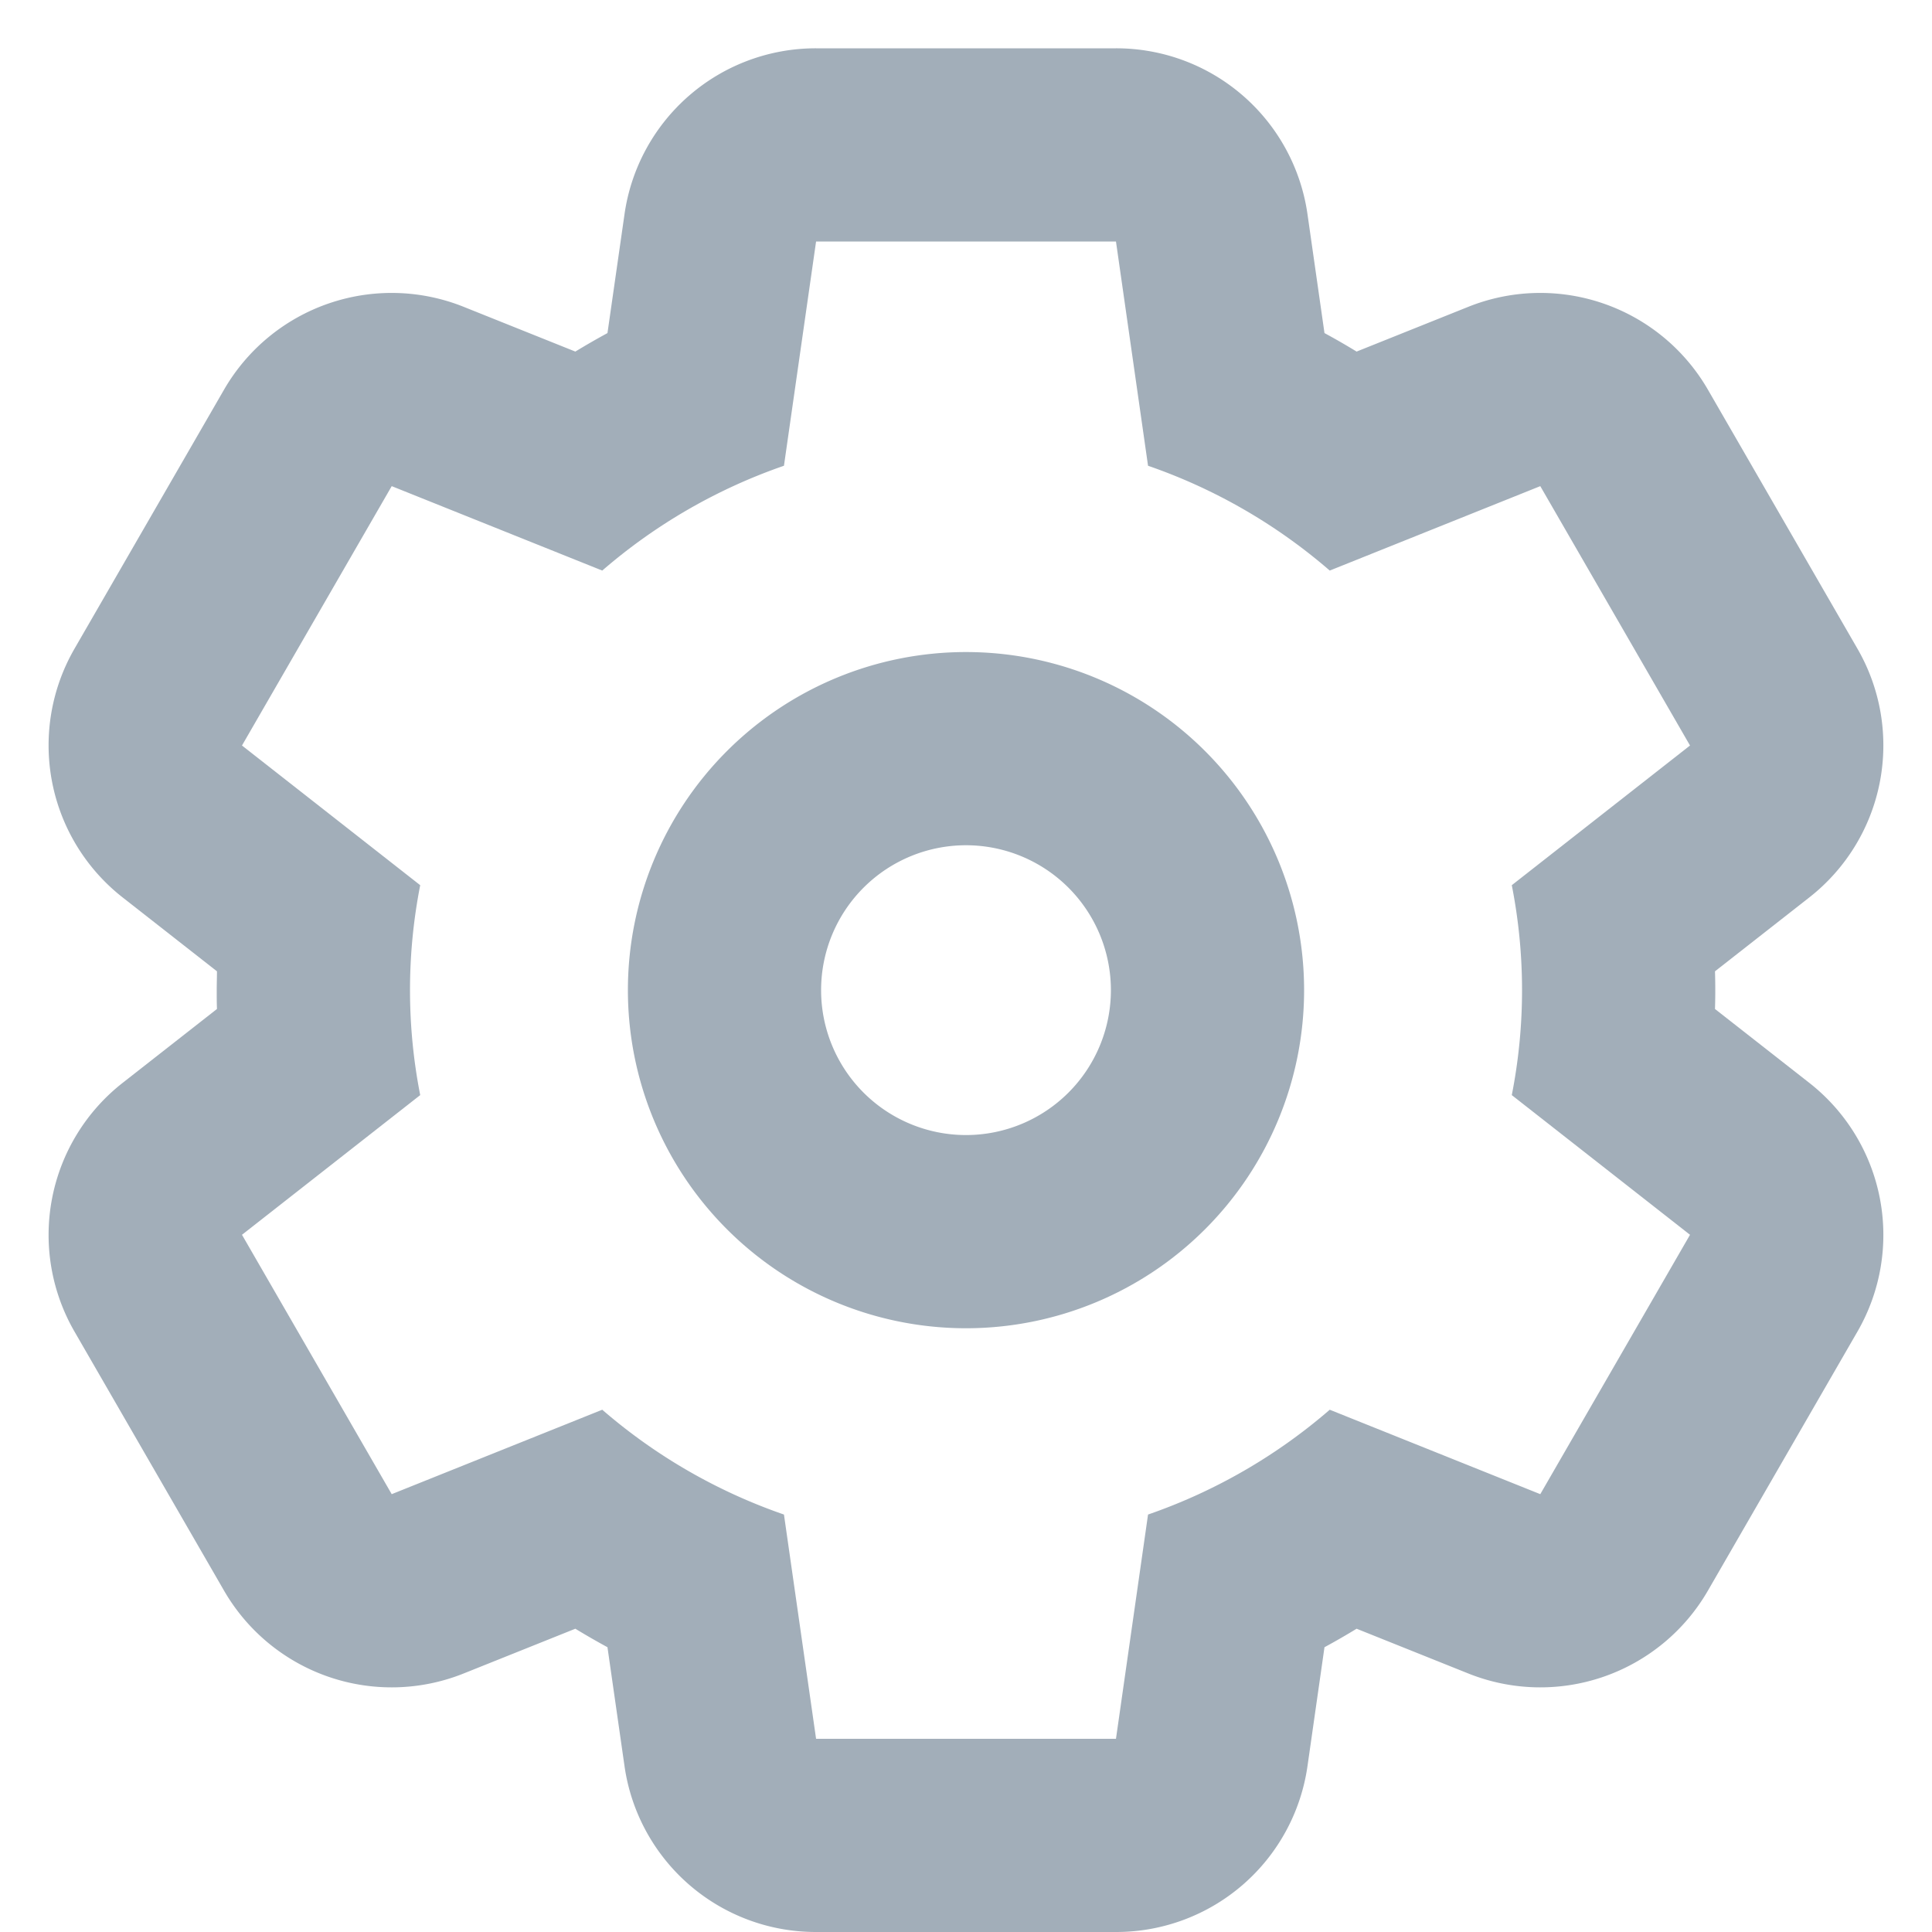 <svg id="btn_setting_none" xmlns="http://www.w3.org/2000/svg" width="40" height="40" viewBox="0 0 40 40">
    <defs>
        <style>
            .cls-2{fill:#a2aeb9}
        </style>
    </defs>
    <g id="icon" transform="translate(-470.053 -59.75)">
        <path id="패스_41" data-name="패스 41" class="cls-2" d="m493.158 64.75.664 4.643a11.473 11.473 0 0 1 3.762 2.17l4.359-1.748 3.1 5.37-3.69 2.892a11.226 11.226 0 0 1 0 4.346l3.69 2.892-3.1 5.37-4.359-1.748a11.473 11.473 0 0 1-3.762 2.17l-.664 4.643h-6.209l-.665-4.643a11.473 11.473 0 0 1-3.762-2.17l-4.359 1.748-3.1-5.37 3.69-2.892a11.279 11.279 0 0 1 0-4.346l-3.69-2.892 3.1-5.37 4.359 1.748a11.473 11.473 0 0 1 3.762-2.17l.665-4.643h6.209m0-4h-6.209a4 4 0 0 0-3.966 3.434l-.353 2.462c-.224.122-.447.25-.665.383l-2.311-.926a4.008 4.008 0 0 0-4.961 1.712l-3.1 5.37a4 4 0 0 0 1 5.146l1.952 1.529c0 .131-.005.261-.005.39s0 .259.005.39l-1.952 1.529a4 4 0 0 0-1 5.146l3.1 5.37a4.008 4.008 0 0 0 4.961 1.712l2.311-.926c.218.133.441.261.665.383l.353 2.462a4 4 0 0 0 3.966 3.434h6.209a4 4 0 0 0 3.965-3.434l.352-2.462q.338-.183.665-.383l2.311.926a4.008 4.008 0 0 0 4.961-1.712l3.1-5.37a4 4 0 0 0-1-5.146l-1.952-1.529q.006-.2.006-.39t-.006-.39l1.952-1.529a4 4 0 0 0 1-5.146l-3.1-5.37a4.008 4.008 0 0 0-4.961-1.712l-2.311.926q-.327-.2-.665-.383l-.352-2.462a4 4 0 0 0-3.965-3.434z"/>
        <path id="패스_42" data-name="패스 42" class="cls-2" d="M490.027 73.25a7 7 0 1 0 7 7 7 7 0 0 0-7-7zm0 10a3 3 0 1 1 3-3 3 3 0 0 1-3 3z" transform="translate(.026)"/>
    </g>
</svg>
